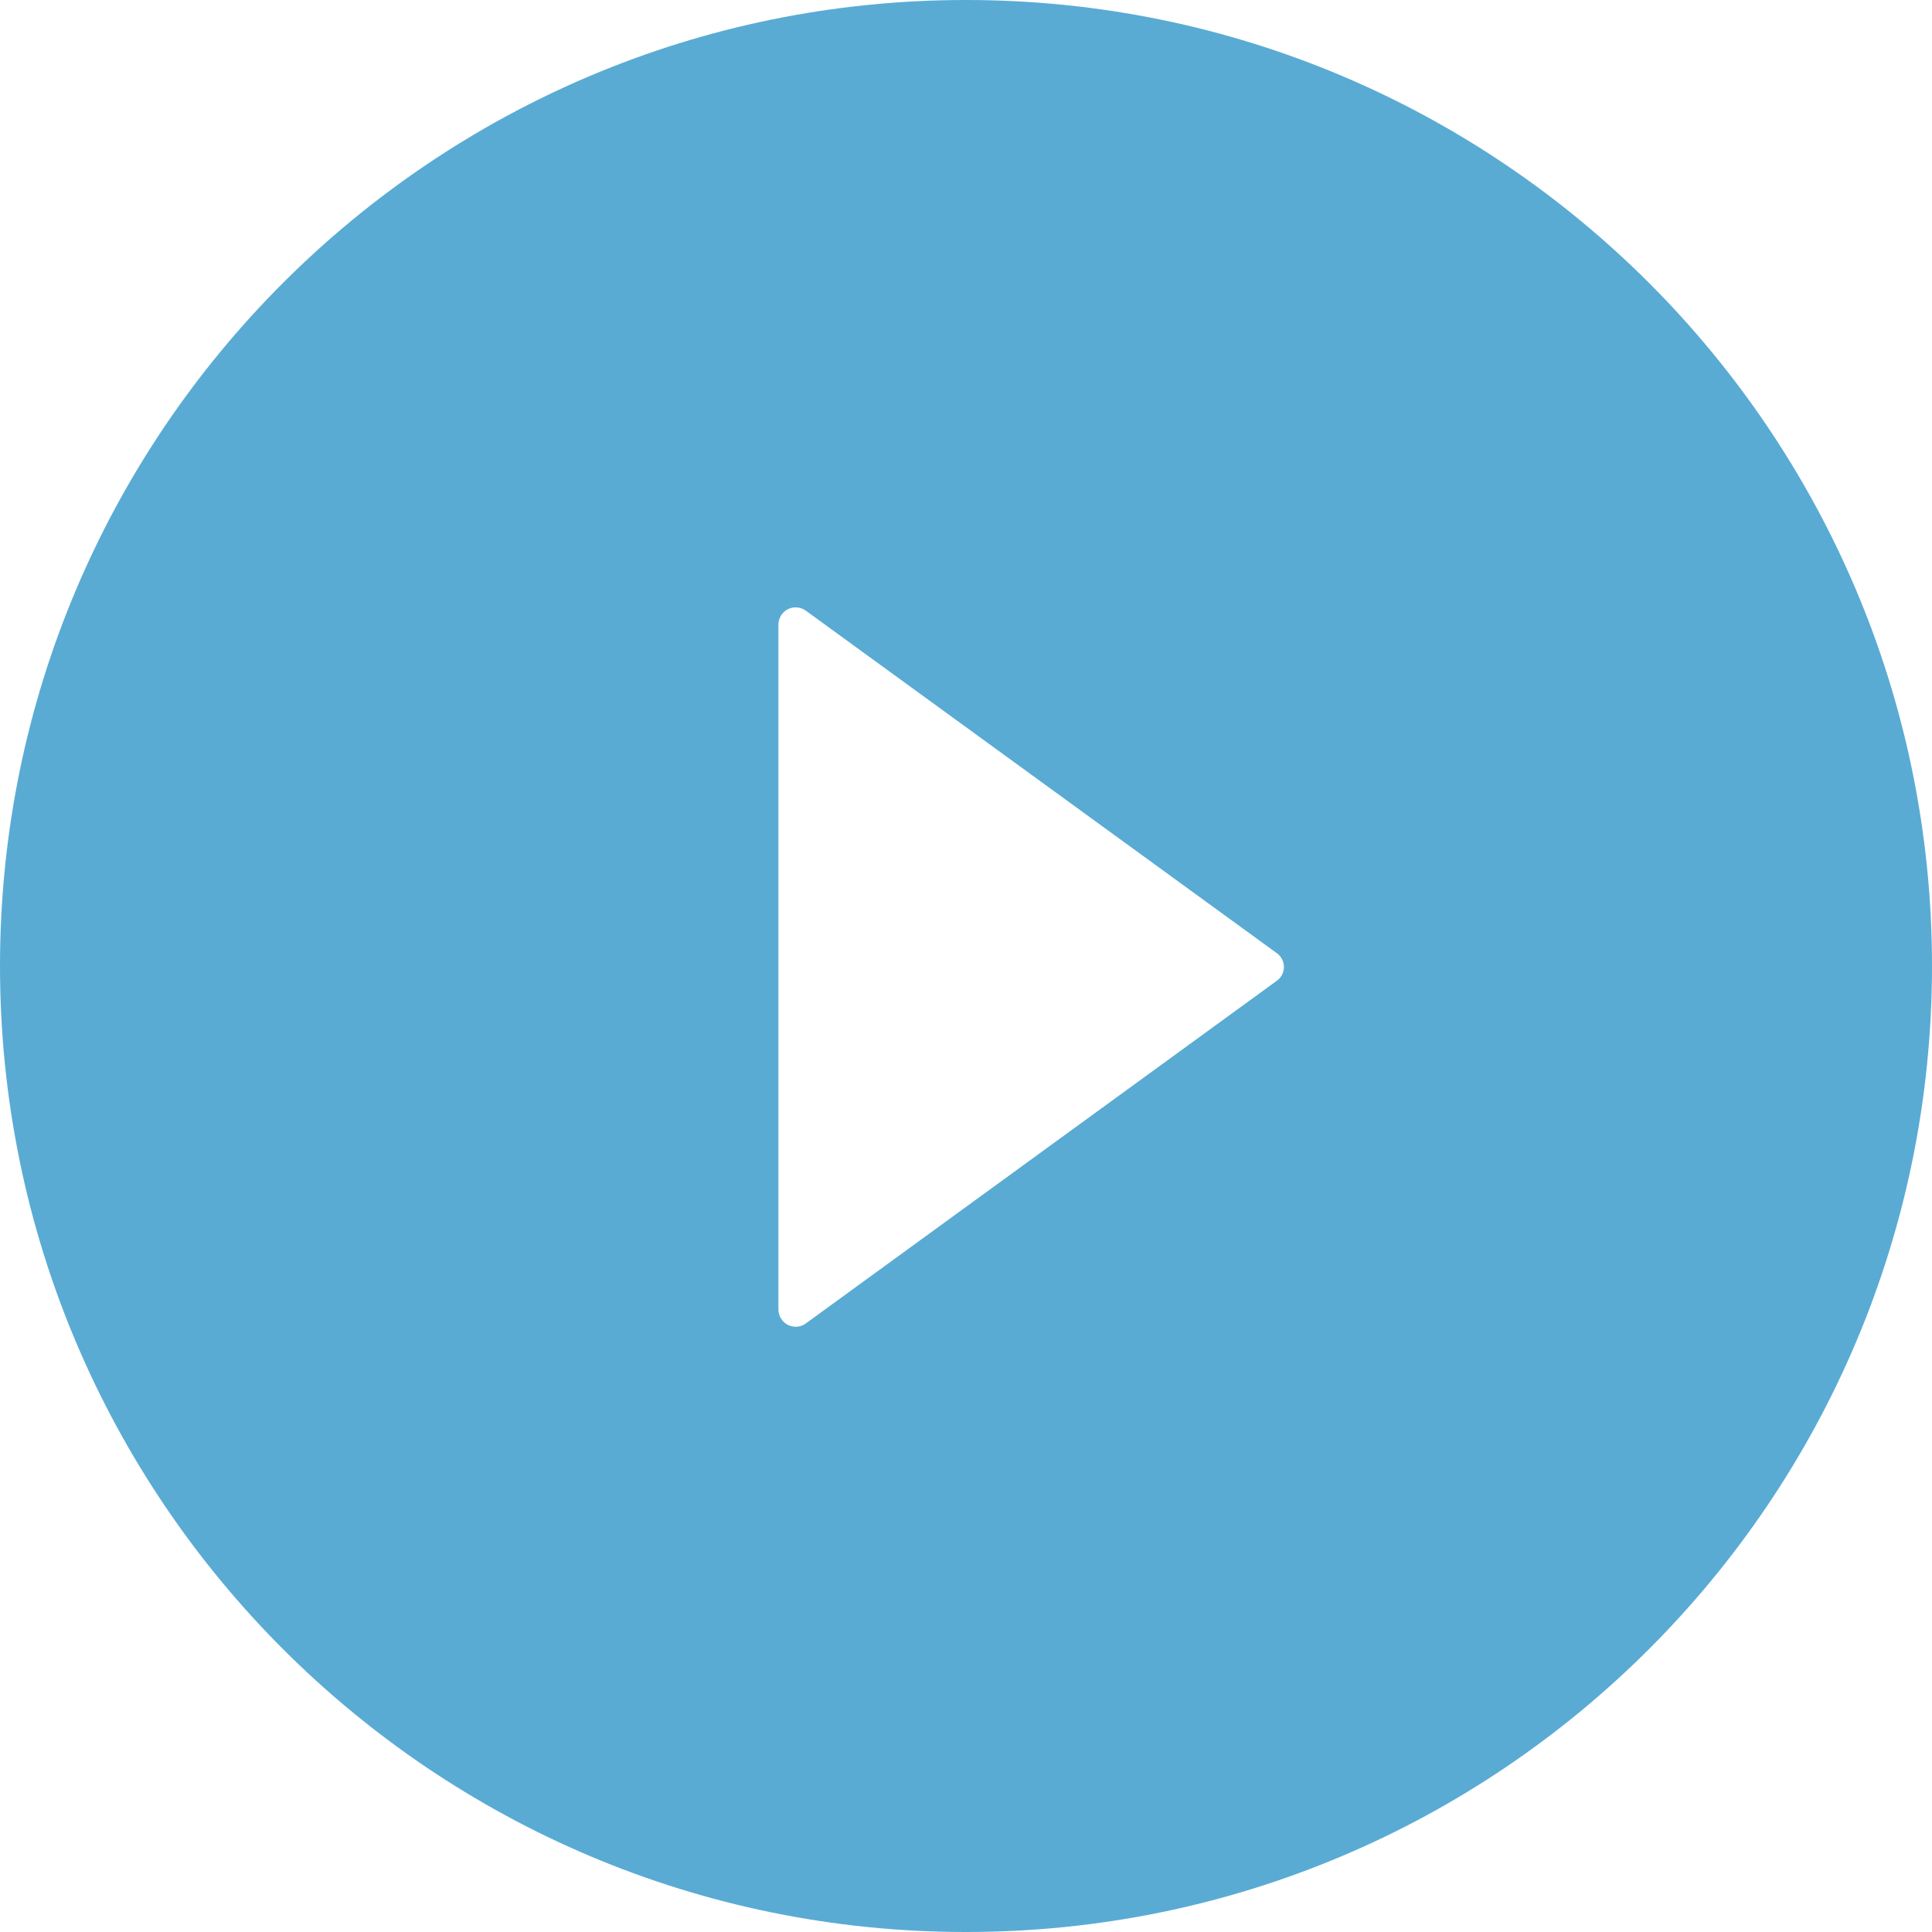 <svg xmlns="http://www.w3.org/2000/svg" width="32" height="32" viewBox="0 0 32 32" fill="none">
  <g clip-path="url(#clip0_759_938)">
    <path d="M16 0C7.164 0 0 7.164 0 16C0 24.836 7.164 32 16 32C24.836 32 32 24.836 32 16C32 7.164 24.836 0 16 0ZM21.146 16.246L13.346 21.921C13.304 21.952 13.253 21.971 13.201 21.974C13.148 21.978 13.096 21.968 13.049 21.944C13.002 21.92 12.963 21.883 12.935 21.838C12.908 21.794 12.893 21.742 12.893 21.689V10.346C12.893 10.294 12.907 10.242 12.935 10.197C12.962 10.152 13.001 10.115 13.048 10.091C13.095 10.067 13.148 10.057 13.201 10.061C13.253 10.065 13.304 10.083 13.346 10.114L21.146 15.786C21.183 15.812 21.213 15.846 21.234 15.886C21.255 15.927 21.266 15.971 21.266 16.016C21.266 16.061 21.255 16.106 21.234 16.146C21.213 16.186 21.183 16.22 21.146 16.246Z" fill="#59ABD4"/>
  </g>
  <defs>
    <clipPath id="clip0_759_938">
      <rect width="32" height="32" fill="white"/>
    </clipPath>
  </defs>
</svg>